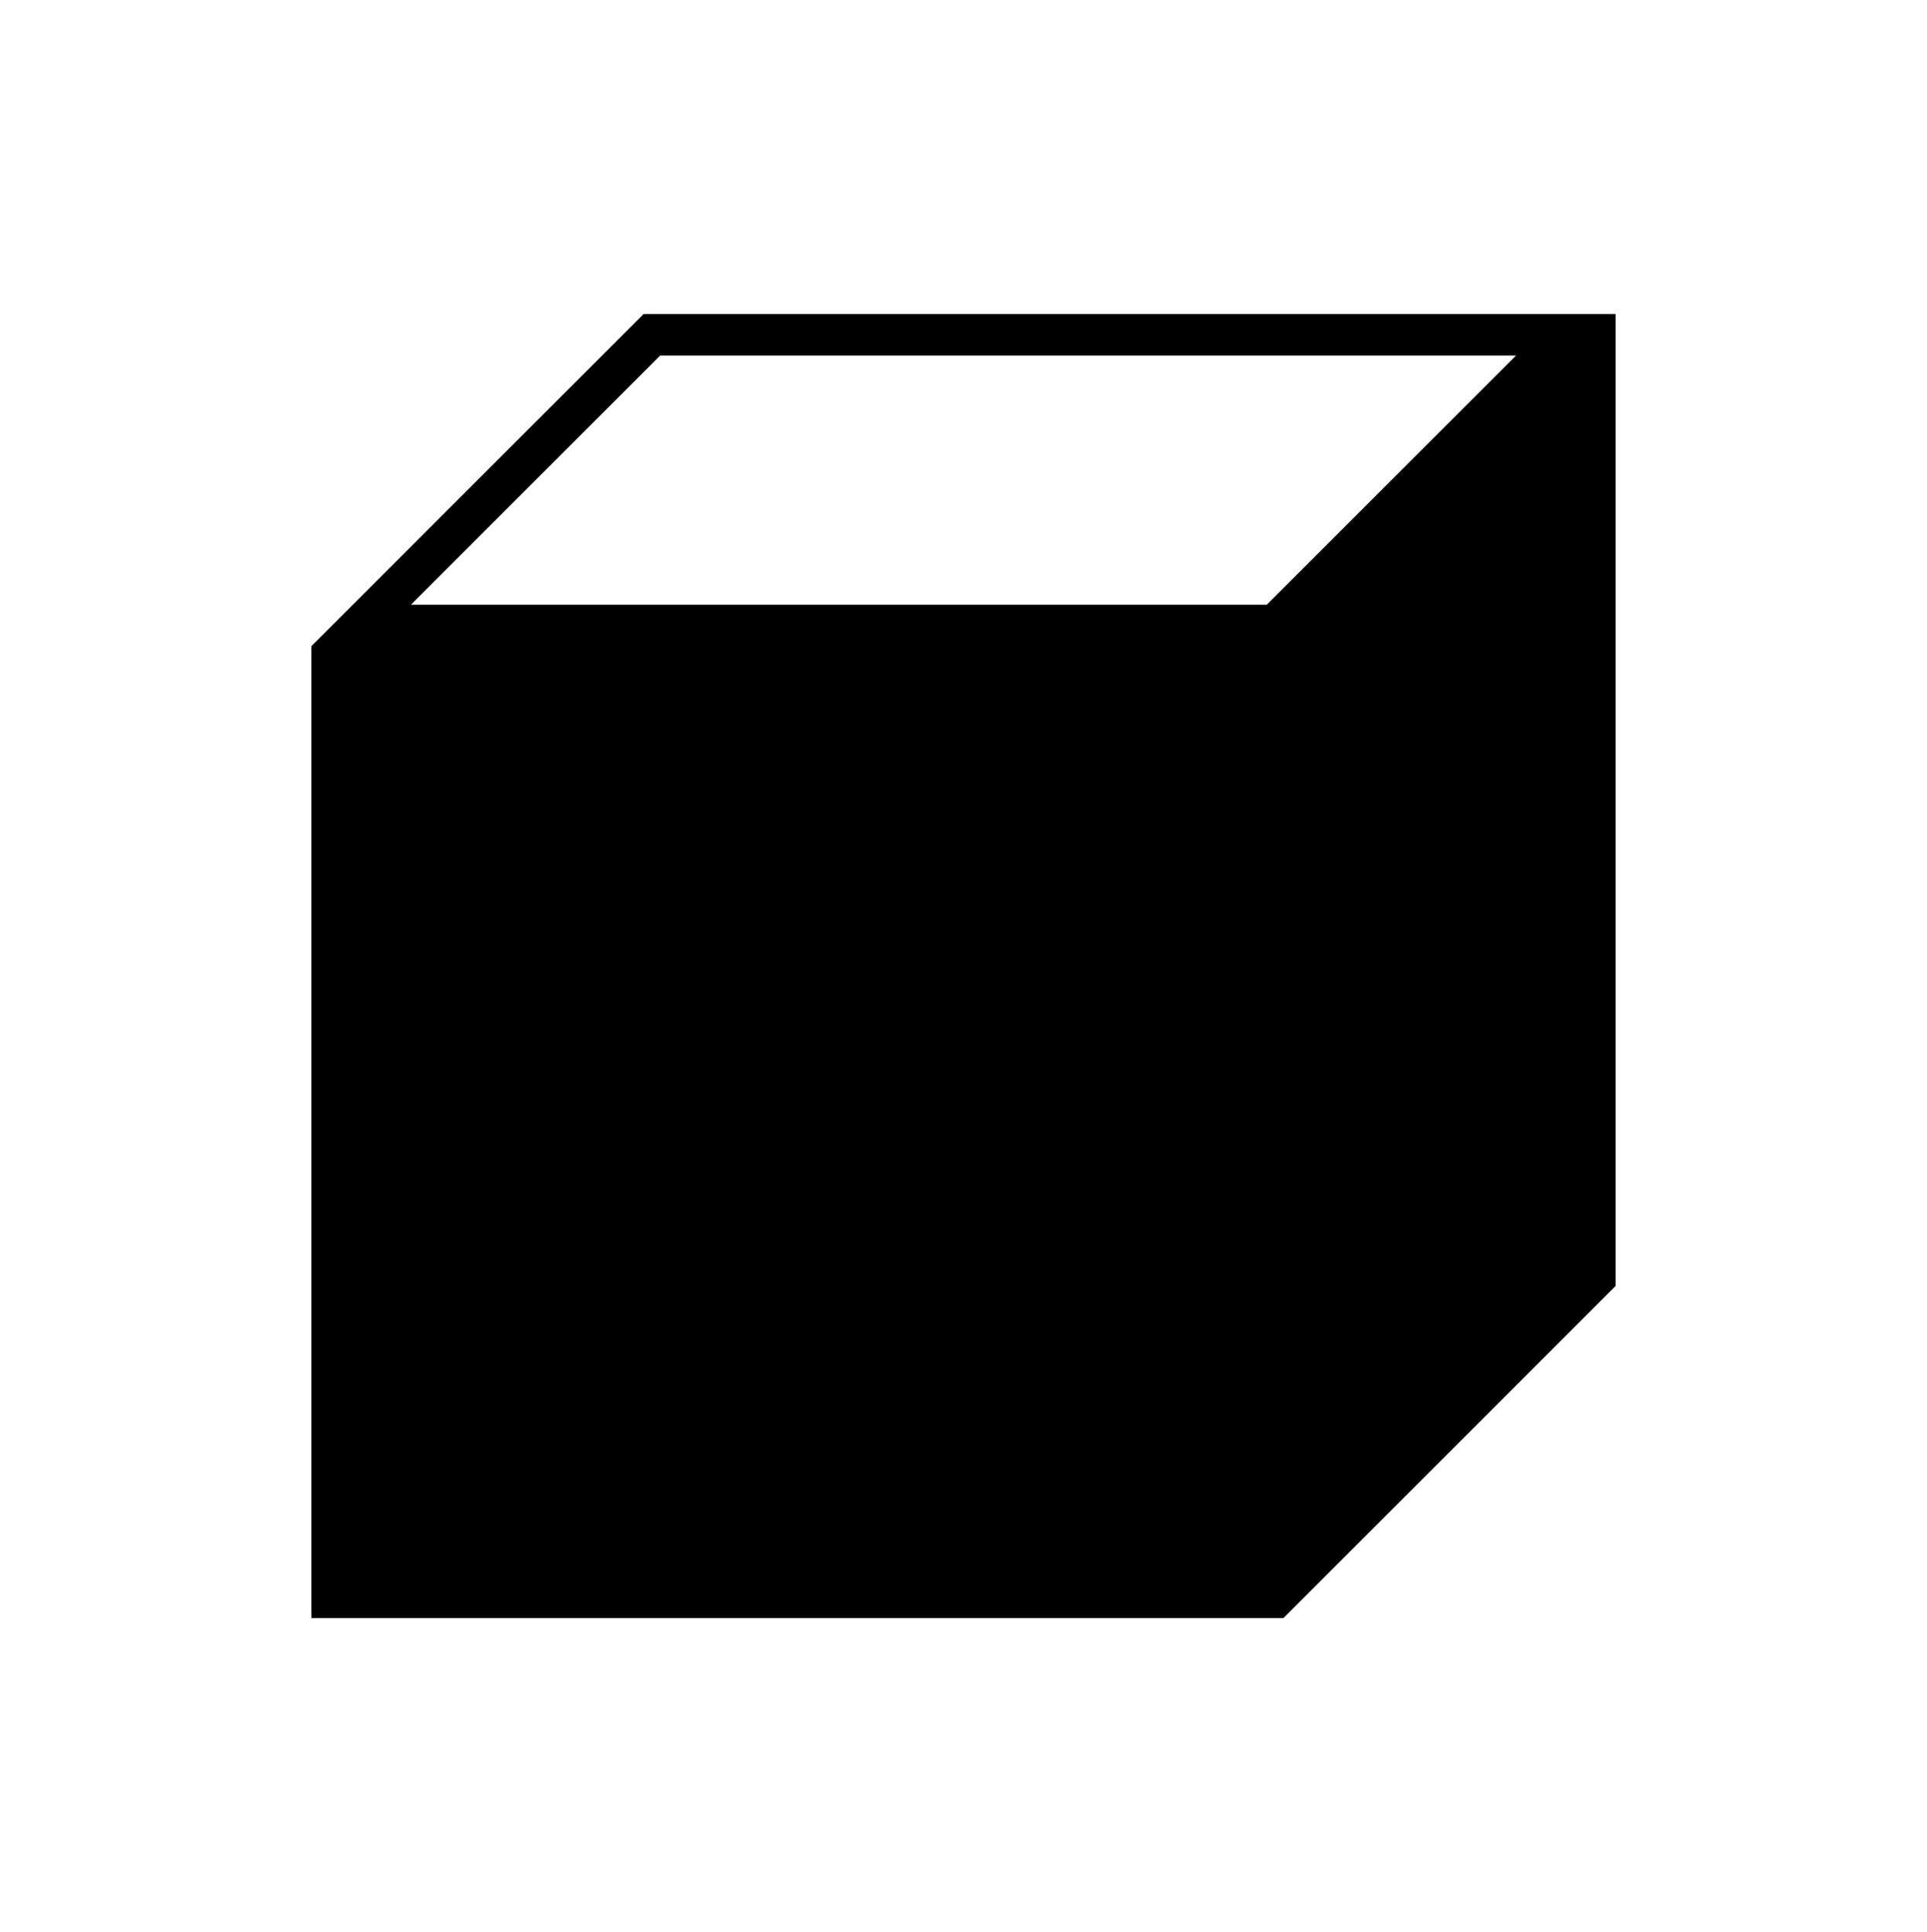<?xml version="1.0" encoding="UTF-8" standalone="no"?>
<svg xmlns="http://www.w3.org/2000/svg" viewBox="0 0 348 349">
    <path
     id="path824"
     d="M 116.222,56.722 56.222,116.722 V 292.278 H 231.778 l 60,-60 V 56.722 Z m 3,7.5 h 154.556 l -45,45 H 74.222 Z"
     style="display:inline"
    />
</svg>
